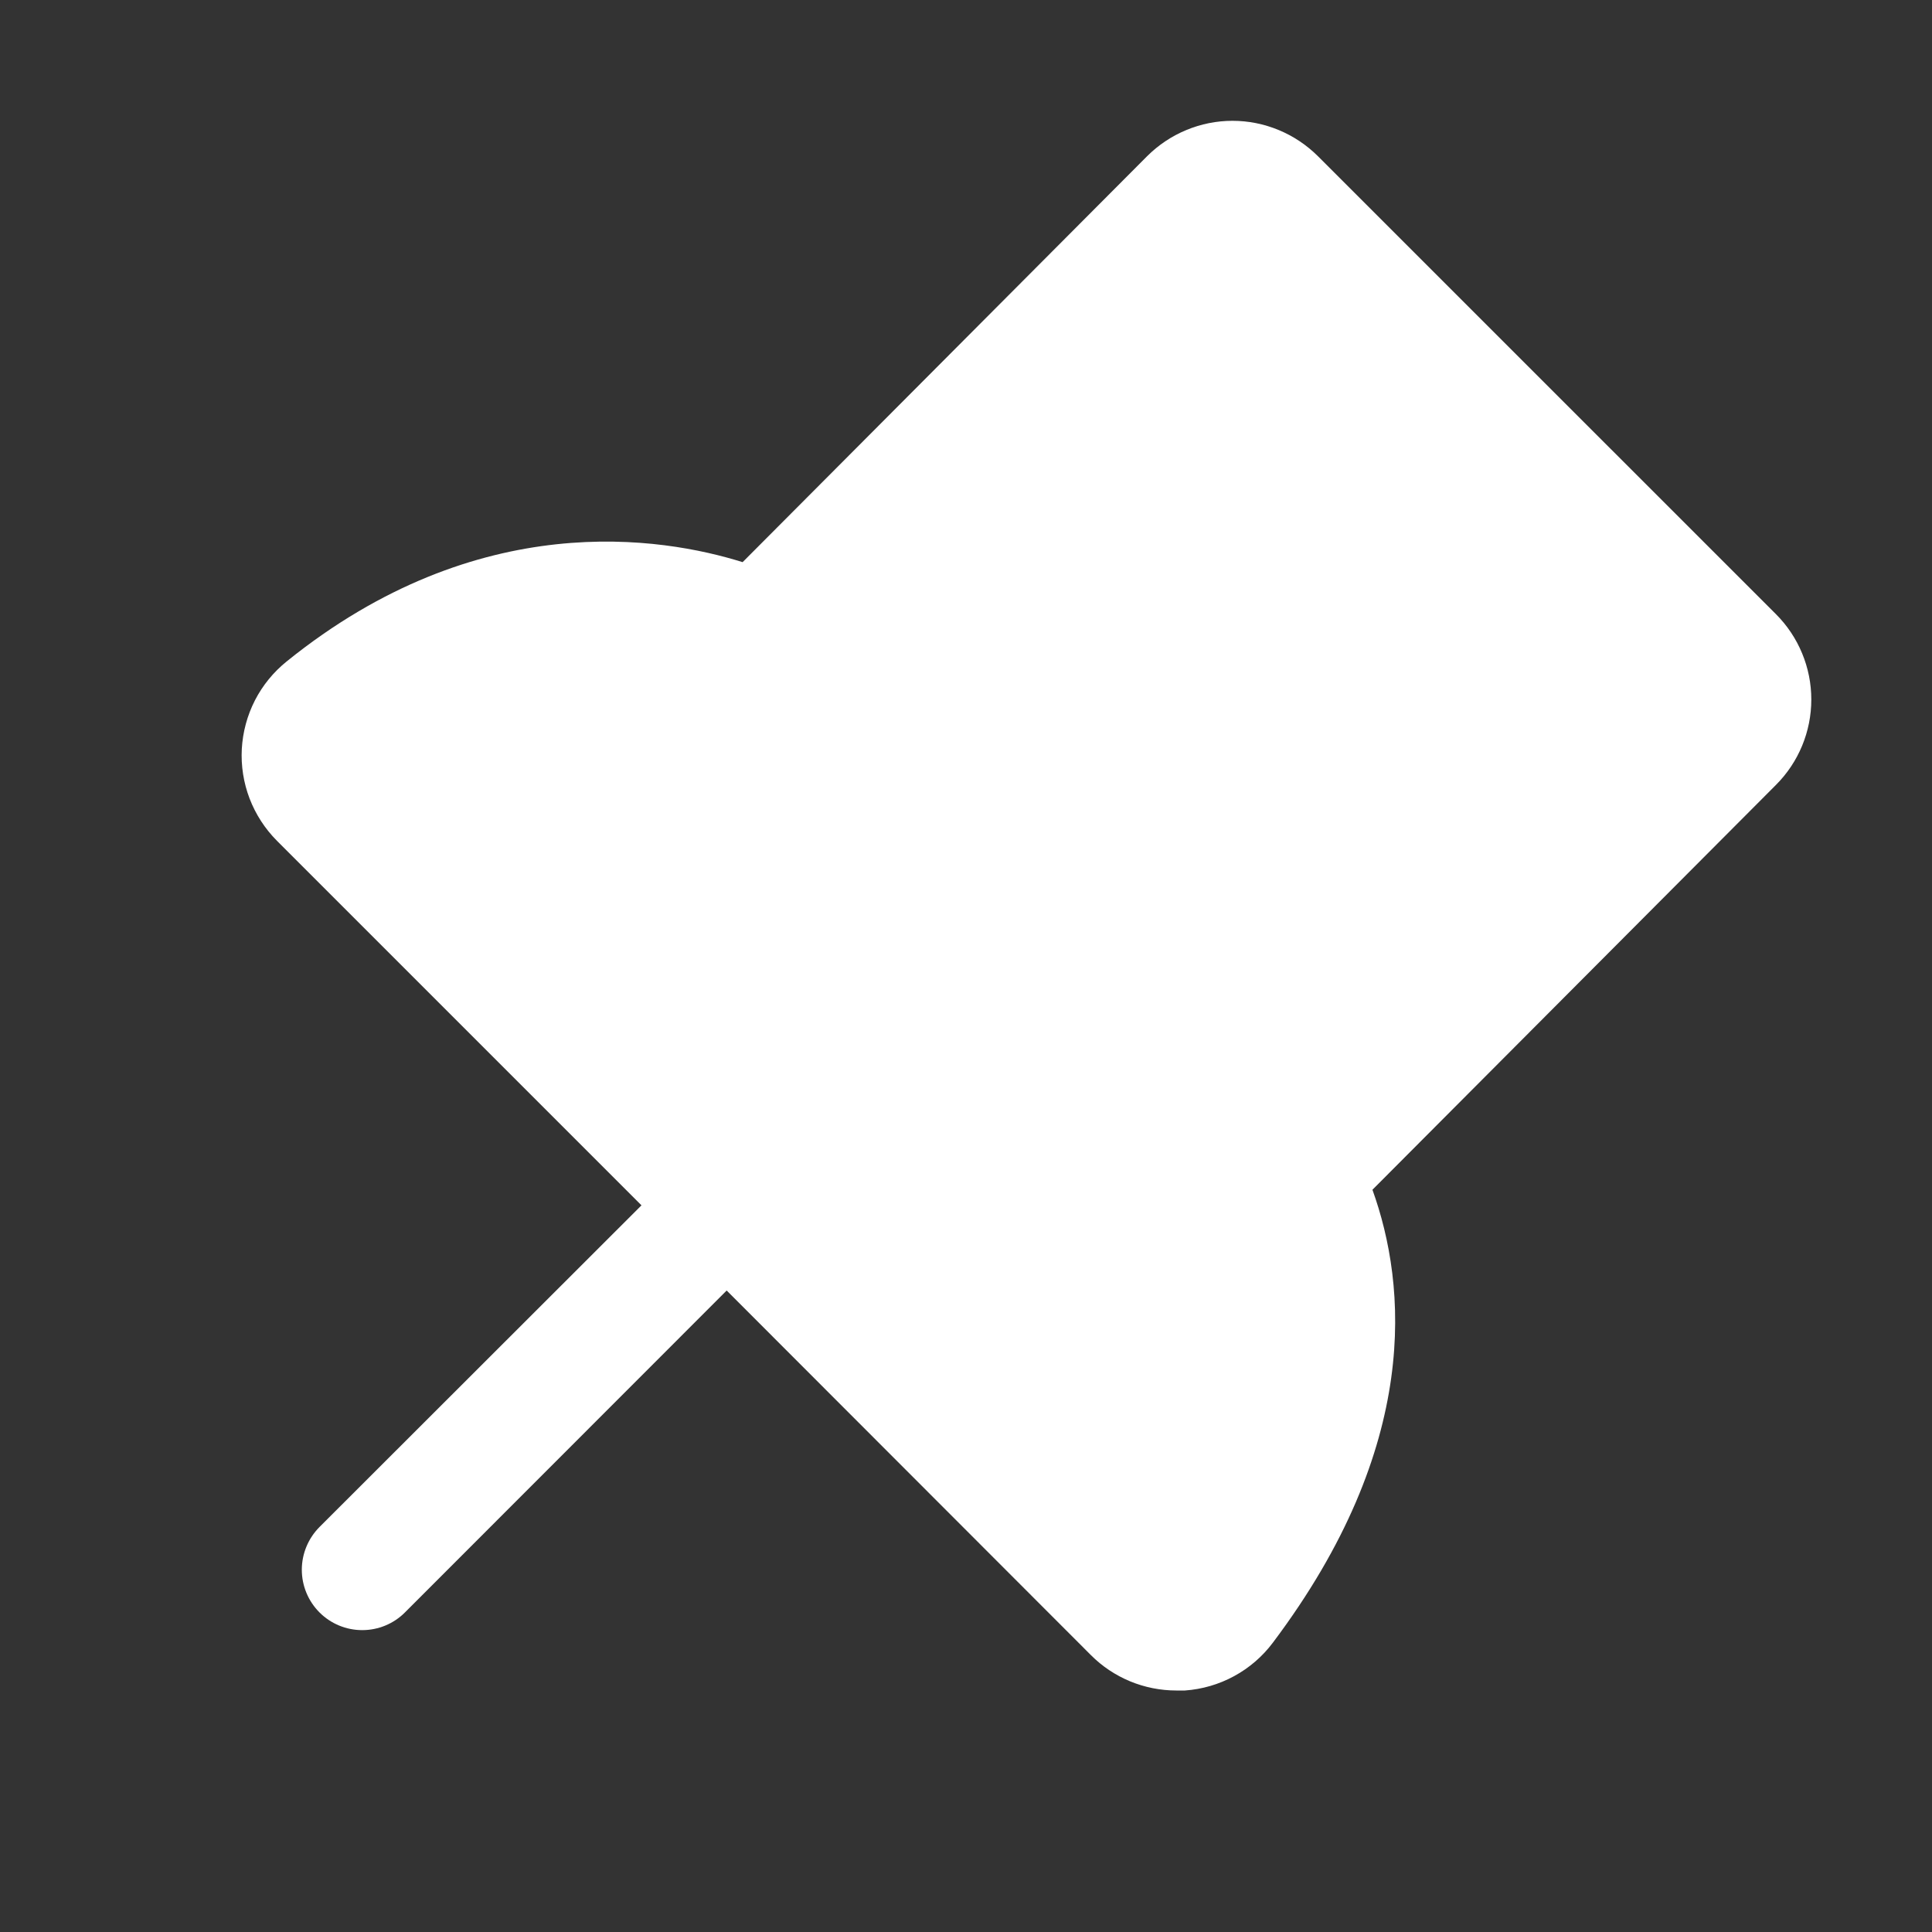 <svg width="32" height="32" viewBox="0 0 32 32" fill="none" xmlns="http://www.w3.org/2000/svg">
<rect x="0" y="0" width="32" height="32" fill="#333333" stroke="none"/>
<path d="M29.416 13L22.732 19.706C23.302 21.29 23.539 23.942 21.084 27.206C20.912 27.436 20.693 27.625 20.441 27.762C20.189 27.899 19.911 27.98 19.625 28C19.577 28 19.531 28 19.484 28C19.221 28 18.96 27.948 18.718 27.848C18.475 27.747 18.254 27.6 18.069 27.414L12.036 21.375L6.707 26.707C6.52 26.895 6.265 27 6 27C5.734 27 5.48 26.895 5.292 26.707C5.105 26.52 4.999 26.265 4.999 26C4.999 25.735 5.105 25.48 5.292 25.292L10.625 19.964L4.587 13.926C4.389 13.727 4.235 13.489 4.134 13.227C4.034 12.965 3.99 12.684 4.005 12.404C4.021 12.123 4.095 11.849 4.223 11.599C4.351 11.35 4.531 11.13 4.75 10.954C7.927 8.39 10.969 8.894 12.3 9.311L19 2.587C19.186 2.402 19.406 2.254 19.649 2.154C19.891 2.053 20.151 2.001 20.414 2.001C20.677 2.001 20.937 2.053 21.18 2.154C21.422 2.254 21.643 2.402 21.829 2.587L29.415 10.172C29.79 10.547 30.001 11.056 30.001 11.586C30.001 12.116 29.791 12.625 29.416 13Z" fill="white"/>
</svg>
